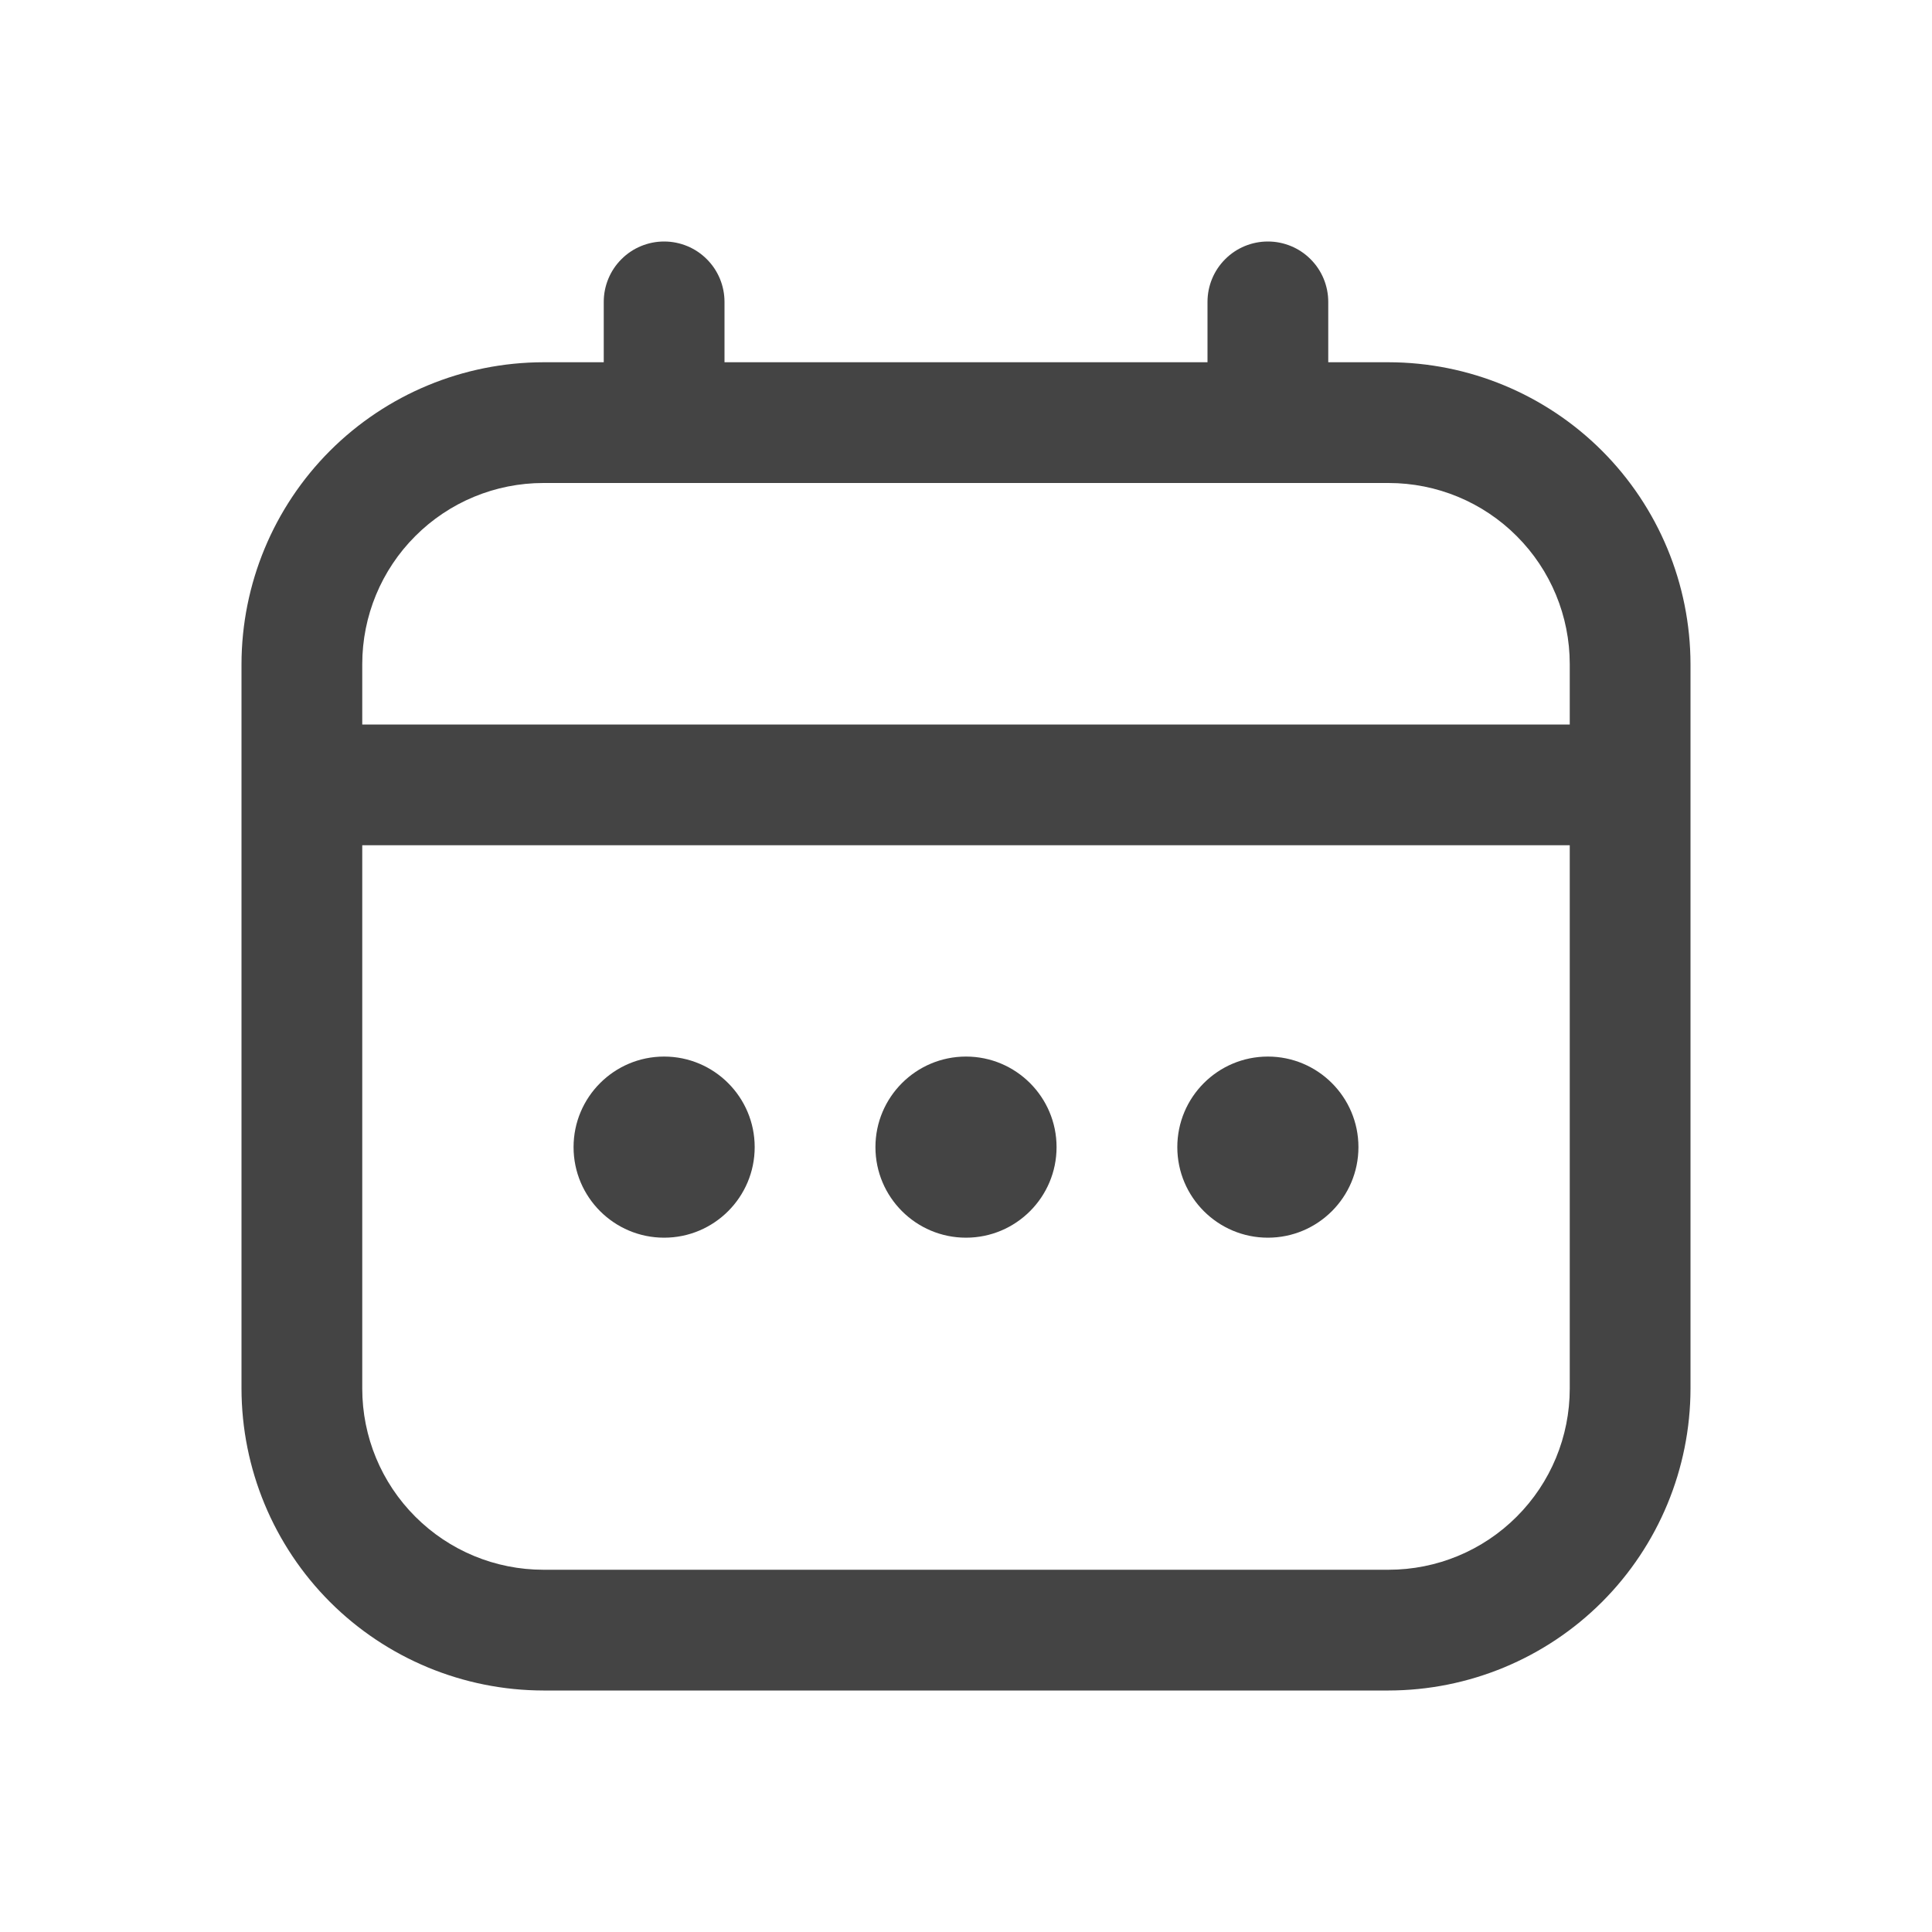 <svg width="32" height="32" viewBox="0 0 32 32" fill="none" xmlns="http://www.w3.org/2000/svg">
<g clip-path="url(#clip0_3345_4777)">
<path d="M23 6H22V5C22 4.735 21.895 4.48 21.707 4.293C21.52 4.105 21.265 4 21 4C20.735 4 20.48 4.105 20.293 4.293C20.105 4.48 20 4.735 20 5V6H12V5C12 4.735 11.895 4.48 11.707 4.293C11.52 4.105 11.265 4 11 4C10.735 4 10.48 4.105 10.293 4.293C10.105 4.48 10 4.735 10 5V6H9C7.674 6.002 6.404 6.529 5.466 7.466C4.529 8.404 4.002 9.674 4 11L4 23C4.002 24.326 4.529 25.596 5.466 26.534C6.404 27.471 7.674 27.998 9 28H23C24.326 27.998 25.596 27.471 26.534 26.534C27.471 25.596 27.998 24.326 28 23V11C27.998 9.674 27.471 8.404 26.534 7.466C25.596 6.529 24.326 6.002 23 6ZM6 11C6 10.204 6.316 9.441 6.879 8.879C7.441 8.316 8.204 8 9 8H23C23.796 8 24.559 8.316 25.121 8.879C25.684 9.441 26 10.204 26 11V12H6V11ZM23 26H9C8.204 26 7.441 25.684 6.879 25.121C6.316 24.559 6 23.796 6 23V14H26V23C26 23.796 25.684 24.559 25.121 25.121C24.559 25.684 23.796 26 23 26Z" fill="#444444"/>
<path d="M16 20.5C16.828 20.5 17.5 19.828 17.5 19C17.5 18.172 16.828 17.5 16 17.5C15.172 17.5 14.5 18.172 14.5 19C14.5 19.828 15.172 20.5 16 20.5Z" fill="#444444"/>
<path d="M11 20.5C11.828 20.5 12.5 19.828 12.5 19C12.5 18.172 11.828 17.5 11 17.5C10.172 17.5 9.5 18.172 9.5 19C9.5 19.828 10.172 20.5 11 20.5Z" fill="#444444"/>
<path d="M21 20.5C21.828 20.5 22.5 19.828 22.5 19C22.5 18.172 21.828 17.5 21 17.5C20.172 17.5 19.5 18.172 19.5 19C19.5 19.828 20.172 20.5 21 20.5Z" fill="#444444"/>
</g>
<defs>
<clipPath id="clip0_3345_4777">
<rect width="24" height="24" fill="white" transform="translate(4 4)"/>
</clipPath>
</defs>
</svg>
